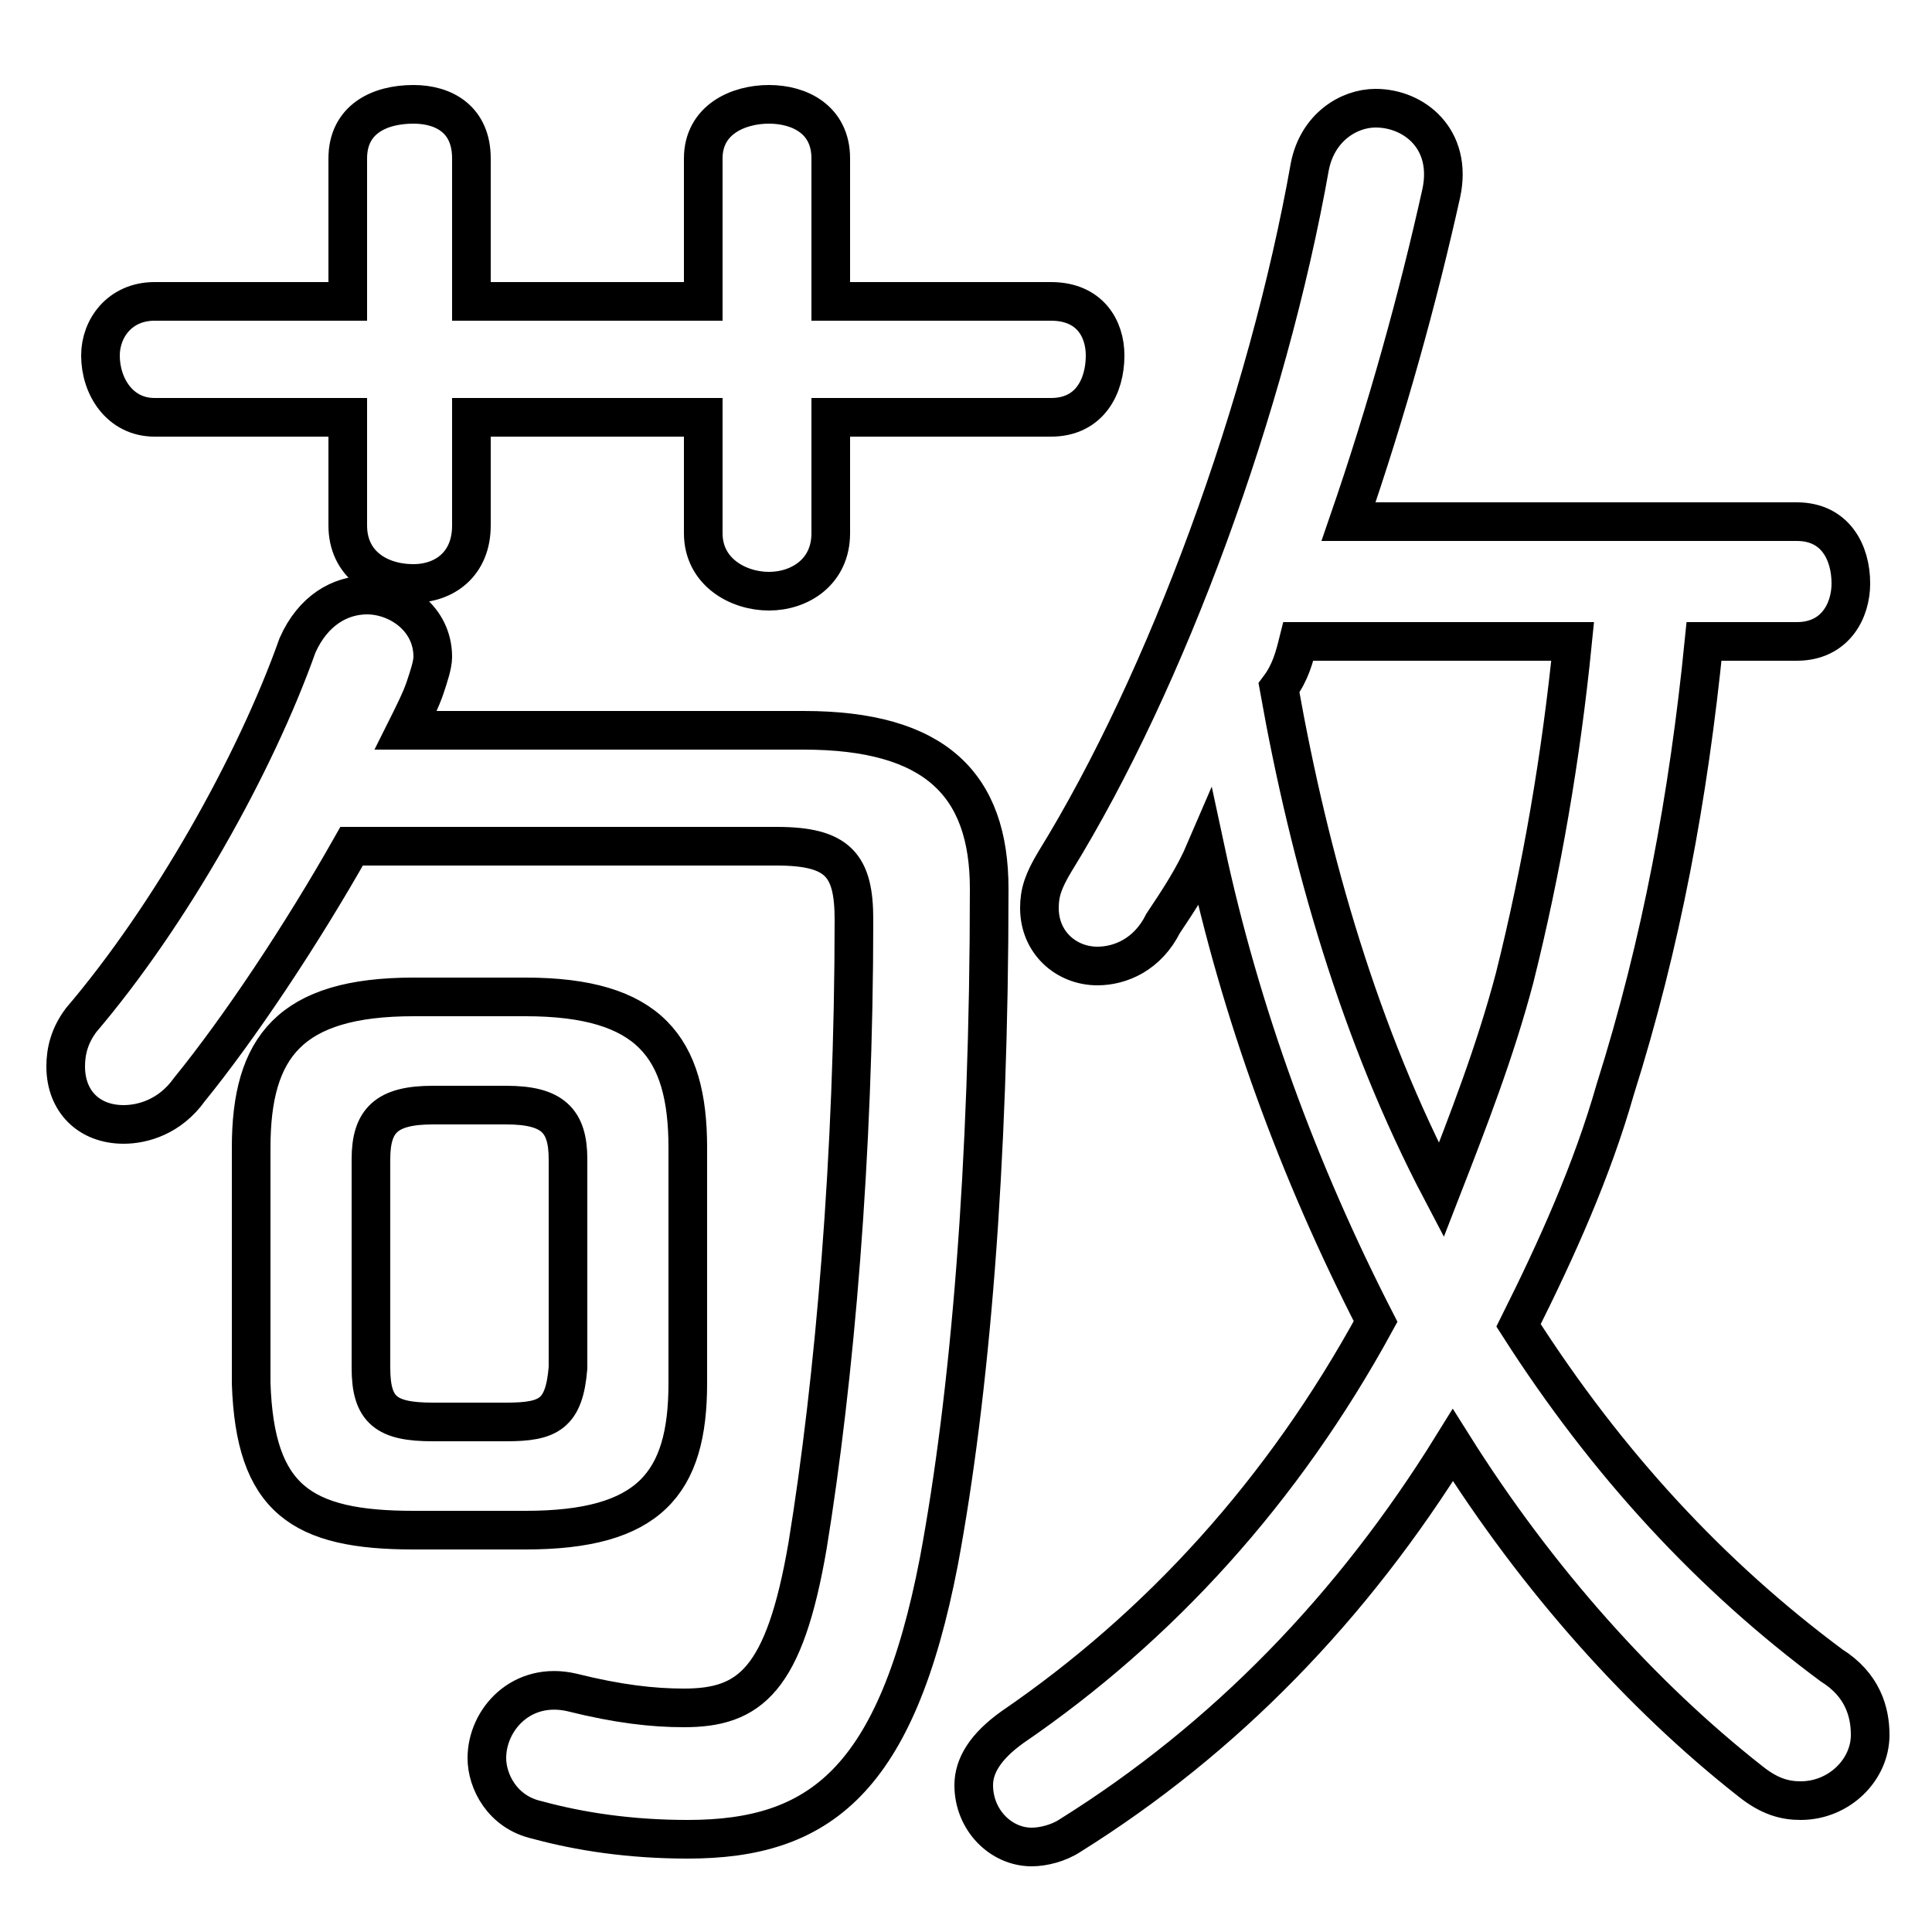 <svg xmlns="http://www.w3.org/2000/svg" viewBox="0 -44.0 50.0 50.0">
    <rect x="0" y="-44.0" width="50.0" height="50.0" fill="#808080" stroke="none"/>
    <g transform="scale(1, -1)">
        <!-- ボディの枠 -->
        <rect x="0" y="-6.0" width="50.0" height="50.0"
            stroke="white" fill="white"/>
        <!-- グリフ座標系の原点 -->
        <circle cx="0" cy="0" r="5" fill="white"/>
        <!-- グリフのアウトライン -->
        <g style="fill:none;stroke:#000000;stroke-width:1;">
<path d="M 46.5 27.4 C 47.5 27.4 47.9 28.2 47.9 28.9 C 47.9 29.7 47.5 30.5 46.5 30.5 L 34.9 30.5 C 35.9 33.4 36.7 36.3 37.3 39.0 C 37.6 40.4 36.6 41.2 35.6 41.2 C 34.9 41.2 34.1 40.7 33.9 39.7 C 32.8 33.5 30.2 26.4 27.3 21.7 C 27.0 21.2 26.9 20.9 26.9 20.5 C 26.9 19.6 27.6 19.0 28.4 19.0 C 29.0 19.0 29.7 19.3 30.1 20.1 C 30.5 20.7 30.9 21.3 31.2 22.0 C 32.1 17.8 33.6 13.7 35.6 9.8 C 33.2 5.4 30.0 1.9 26.2 -0.7 C 25.5 -1.2 25.2 -1.7 25.2 -2.2 C 25.2 -3.1 25.9 -3.8 26.7 -3.8 C 27.0 -3.8 27.4 -3.7 27.7 -3.5 C 31.7 -1.0 35.0 2.4 37.6 6.6 C 39.8 3.1 42.5 0.1 45.3 -2.1 C 45.8 -2.5 46.2 -2.6 46.6 -2.6 C 47.6 -2.6 48.4 -1.8 48.4 -0.9 C 48.4 -0.3 48.2 0.4 47.4 0.9 C 44.3 3.2 41.6 6.1 39.3 9.7 C 40.3 11.7 41.2 13.7 41.8 15.8 C 43.0 19.6 43.7 23.4 44.1 27.4 Z M 13.6 4.4 C 16.8 4.4 17.8 5.6 17.8 8.2 L 17.8 14.3 C 17.8 16.9 16.8 18.2 13.6 18.2 L 10.7 18.2 C 7.5 18.2 6.5 16.9 6.5 14.3 L 6.5 8.2 C 6.6 5.2 7.8 4.4 10.7 4.4 Z M 40.7 27.4 C 40.4 24.4 39.9 21.5 39.2 18.7 C 38.7 16.8 38.0 15.0 37.3 13.2 C 35.2 17.2 33.9 21.7 33.1 26.2 C 33.4 26.6 33.5 27.0 33.6 27.4 Z M 20.1 22.1 C 21.7 22.1 22.1 21.6 22.1 20.2 C 22.1 14.1 21.6 8.3 20.9 4.0 C 20.3 0.5 19.4 -0.2 17.7 -0.2 C 16.9 -0.2 16.0 -0.1 14.8 0.2 C 13.5 0.5 12.6 -0.5 12.6 -1.5 C 12.6 -2.1 13.0 -2.9 13.9 -3.1 C 15.0 -3.4 16.3 -3.6 17.8 -3.6 C 21.2 -3.6 23.2 -2.1 24.3 3.6 C 25.1 7.9 25.6 13.8 25.6 21.0 C 25.6 23.7 24.2 25.1 20.8 25.1 L 10.5 25.1 C 10.7 25.5 10.9 25.9 11.0 26.2 C 11.1 26.5 11.2 26.8 11.2 27.0 C 11.2 28.0 10.3 28.6 9.5 28.6 C 8.8 28.6 8.1 28.2 7.7 27.3 C 6.6 24.2 4.4 20.3 2.1 17.6 C 1.8 17.2 1.7 16.8 1.7 16.4 C 1.7 15.5 2.3 14.9 3.2 14.9 C 3.7 14.9 4.4 15.1 4.9 15.8 C 6.2 17.4 7.8 19.8 9.1 22.1 Z M 12.2 33.2 L 18.2 33.2 L 18.2 30.2 C 18.2 29.2 19.1 28.7 19.9 28.7 C 20.7 28.7 21.5 29.2 21.5 30.2 L 21.5 33.2 L 27.2 33.2 C 28.2 33.2 28.6 34.0 28.6 34.8 C 28.6 35.5 28.2 36.2 27.2 36.2 L 21.5 36.2 L 21.5 39.9 C 21.5 40.9 20.7 41.3 19.9 41.3 C 19.1 41.3 18.2 40.9 18.2 39.9 L 18.2 36.2 L 12.2 36.2 L 12.2 39.9 C 12.2 40.9 11.5 41.3 10.7 41.3 C 9.8 41.3 9.0 40.9 9.0 39.9 L 9.0 36.2 L 4.0 36.2 C 3.1 36.2 2.6 35.5 2.6 34.8 C 2.6 34.0 3.1 33.2 4.0 33.2 L 9.0 33.2 L 9.0 30.4 C 9.0 29.4 9.8 28.9 10.7 28.9 C 11.5 28.9 12.2 29.4 12.2 30.4 Z M 11.2 7.2 C 10.0 7.2 9.6 7.5 9.6 8.6 L 9.6 14.0 C 9.6 15.0 10.0 15.4 11.2 15.4 L 13.1 15.4 C 14.3 15.4 14.7 15.0 14.7 14.0 L 14.7 8.6 C 14.6 7.4 14.2 7.2 13.1 7.2 Z"/>
</g>
</g>
</svg>